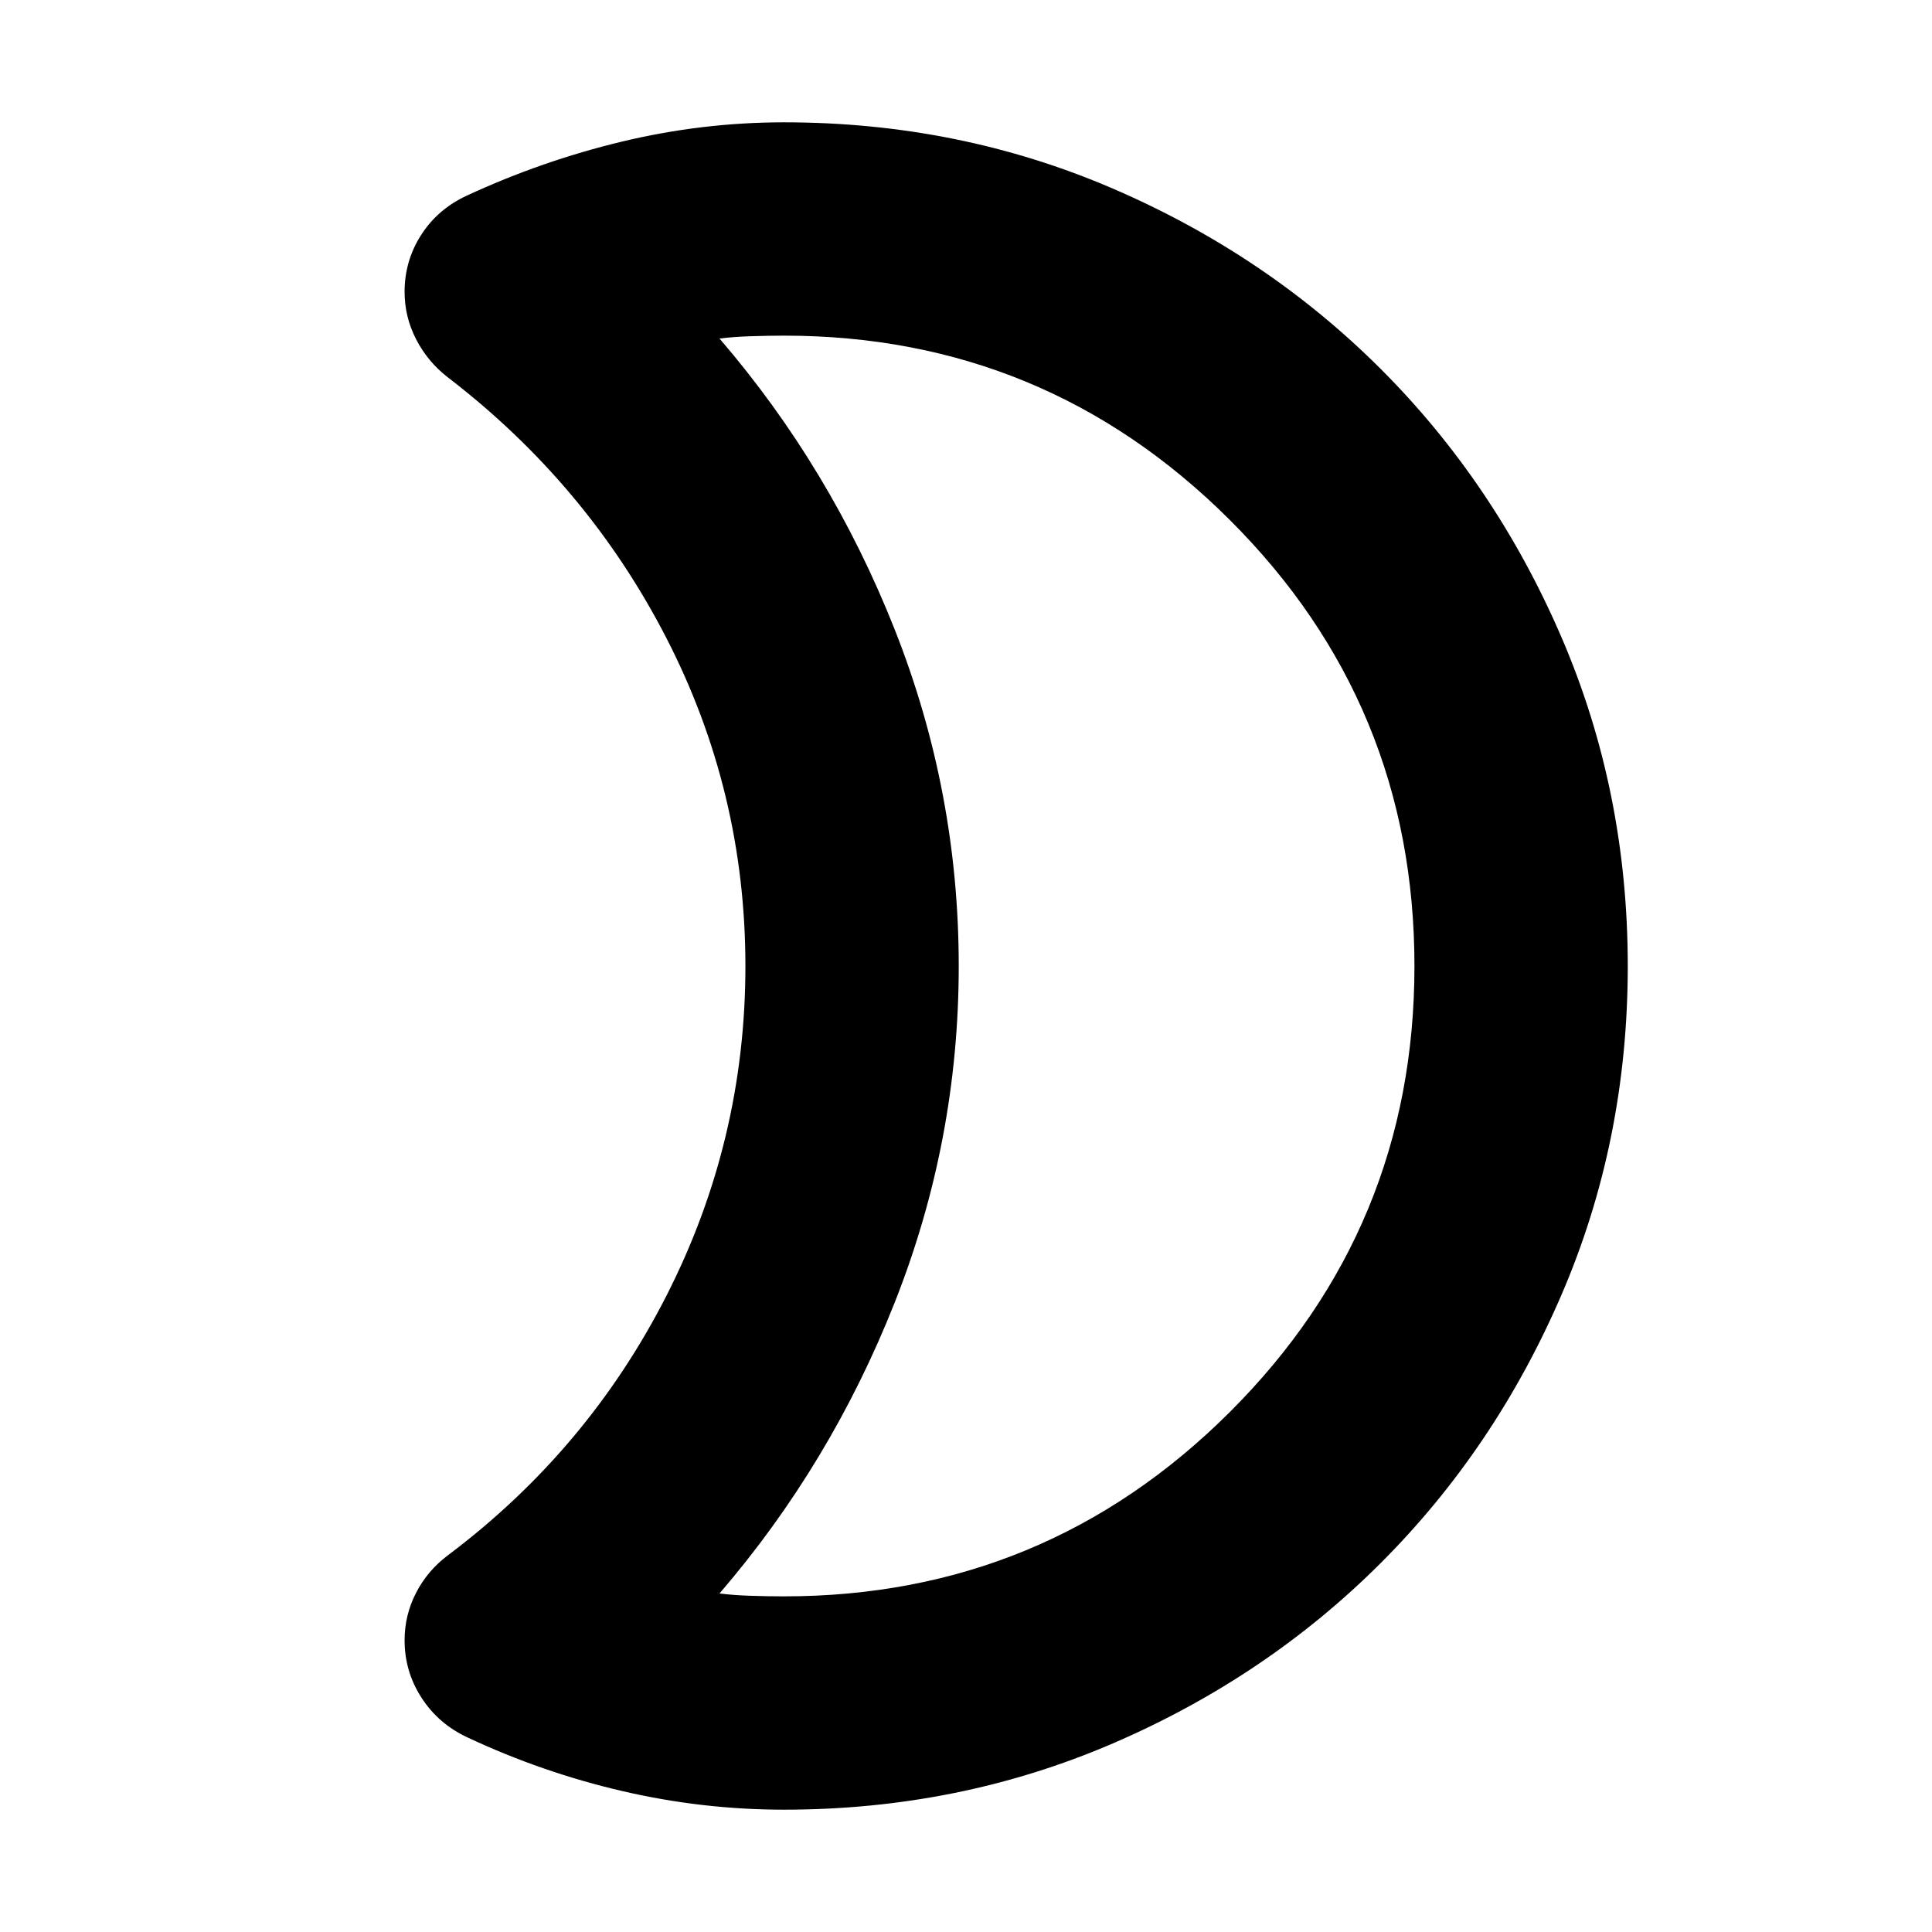 <svg xmlns="http://www.w3.org/2000/svg" height="24" viewBox="0 -960 960 960" width="24"><path d="M389.61-166.78q129.61 0 221.41-91.52 91.81-91.52 91.81-221.69 0-130.18-91.81-221.71-91.8-91.52-221.41-91.52-7.61 0-16.48.29-8.87.28-15.61 1.15 55.31 64.3 87.09 144.67 31.78 80.37 31.78 167.11 0 86.74-31.78 167.11-31.78 80.37-87.09 144.67 6.74.87 15.33 1.15 8.59.29 16.76.29Zm0 106q-40.65 0-80.46-9.26-39.8-9.26-76.89-26.66-14.39-6.69-22.8-19.69-8.42-13.01-8.42-28.61 0-12.46 5.7-23.53 5.69-11.08 15.96-18.77 69.43-52.18 108.56-129.07 39.13-76.89 39.13-163.63t-39.35-163.13Q291.7-719.52 222.26-772.7q-9.83-7.69-15.52-18.77-5.7-11.07-5.7-23.53 0-15.39 8.2-28.22 8.19-12.82 22.59-19.52 37.52-17.39 77.32-26.93 39.81-9.55 80.46-9.55 86.89 0 163.32 32.91 76.42 32.92 133.25 89.74Q743-719.74 775.91-643.3q32.92 76.44 32.92 163.35t-32.92 163.3Q743-240.26 686.18-183.43q-56.83 56.82-133.25 89.74-76.43 32.91-163.32 32.91ZM476.39-480Z"/></svg>